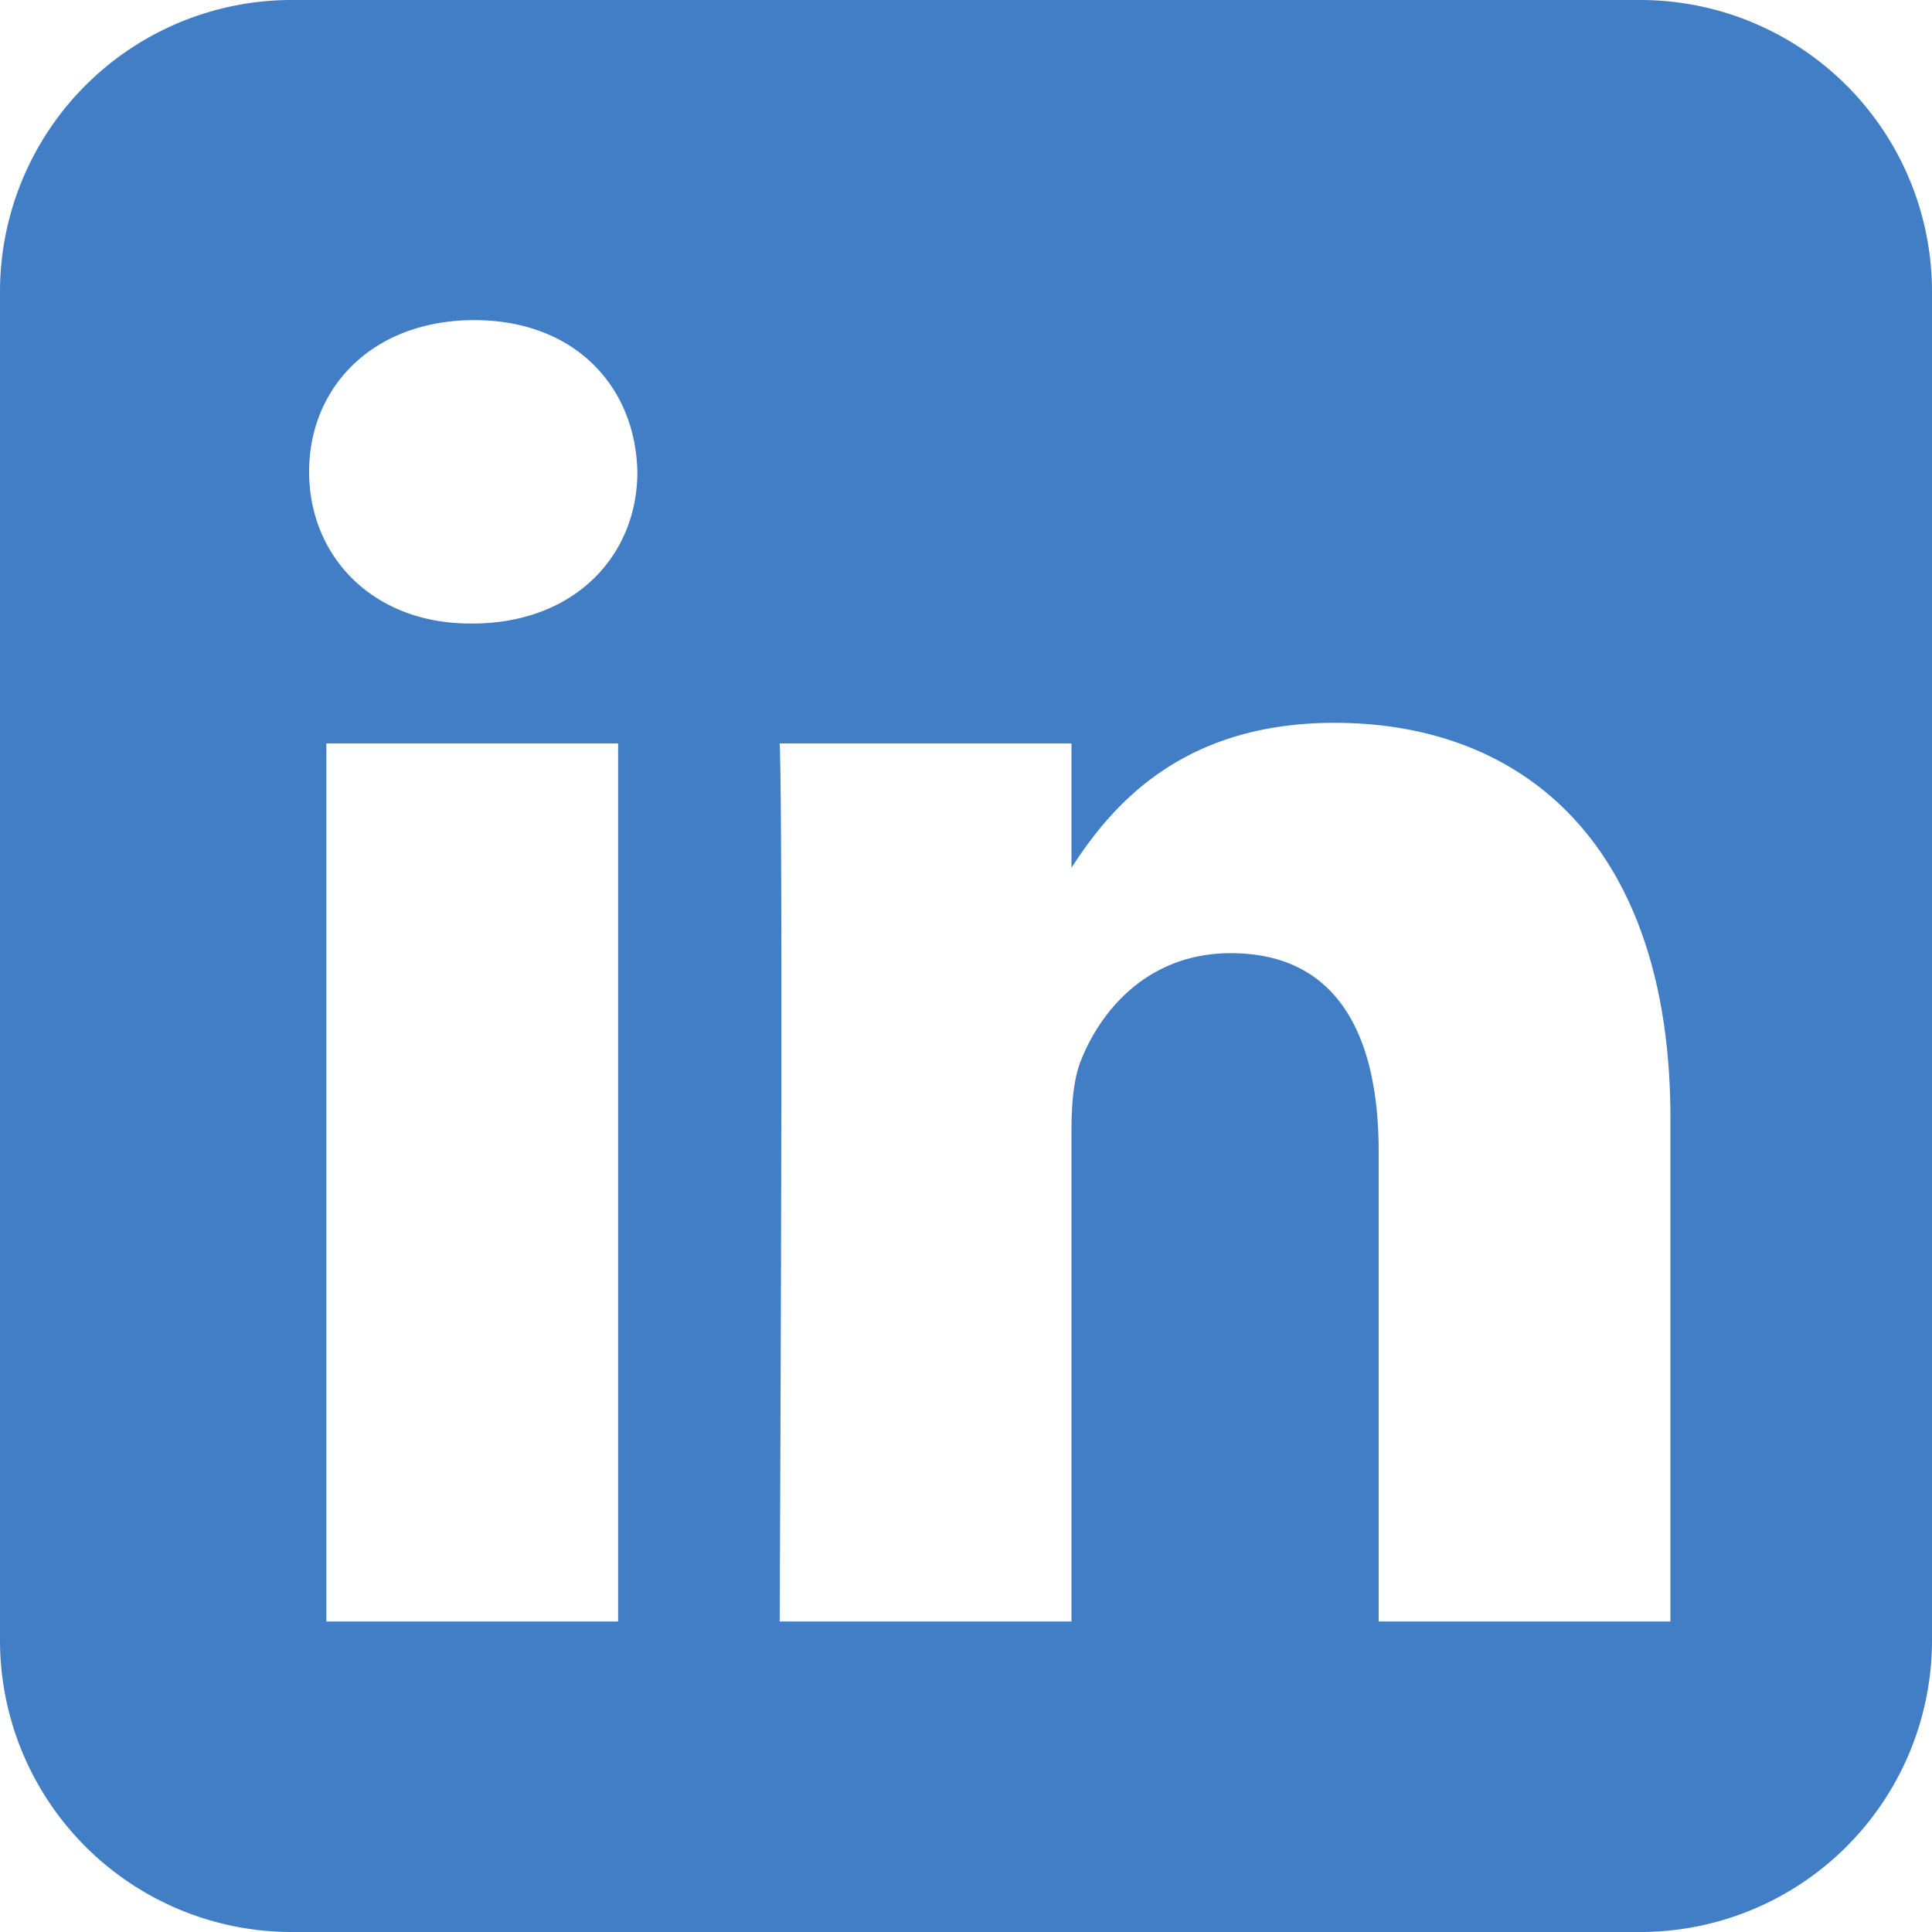 <svg width="30" height="30" xmlns="http://www.w3.org/2000/svg"><path d="M25.47 0A4.53 4.53 0 0130 4.53v20.94A4.53 4.53 0 0125.47 30H4.53A4.53 4.53 0 010 25.47V4.53A4.53 4.53 0 014.53 0zM9.599 11.544H5.068v13.634h4.53V11.544zm11.123-.32c-2.354 0-3.437 1.267-4.046 2.192l-.038.058v-1.93h-4.531c.015.331.023 1.403.025 2.81l.001.58V17.162l-.002.669-.001.673c-.006 2.92-.02 5.792-.022 6.506l-.001.125v.043h4.531v-7.614c0-.407.03-.814.15-1.105.327-.815 1.072-1.658 2.324-1.658 1.64 0 2.296 1.25 2.296 3.083v7.294h4.53v-7.817c0-4.188-2.235-6.137-5.216-6.137zM7.364 4.971C5.814 4.97 4.8 5.989 4.8 7.327c0 1.308.984 2.355 2.504 2.355h.03c1.58 0 2.563-1.047 2.563-2.355-.029-1.338-.983-2.356-2.533-2.356z" fill="#427EC6" fill-rule="nonzero"/></svg>
